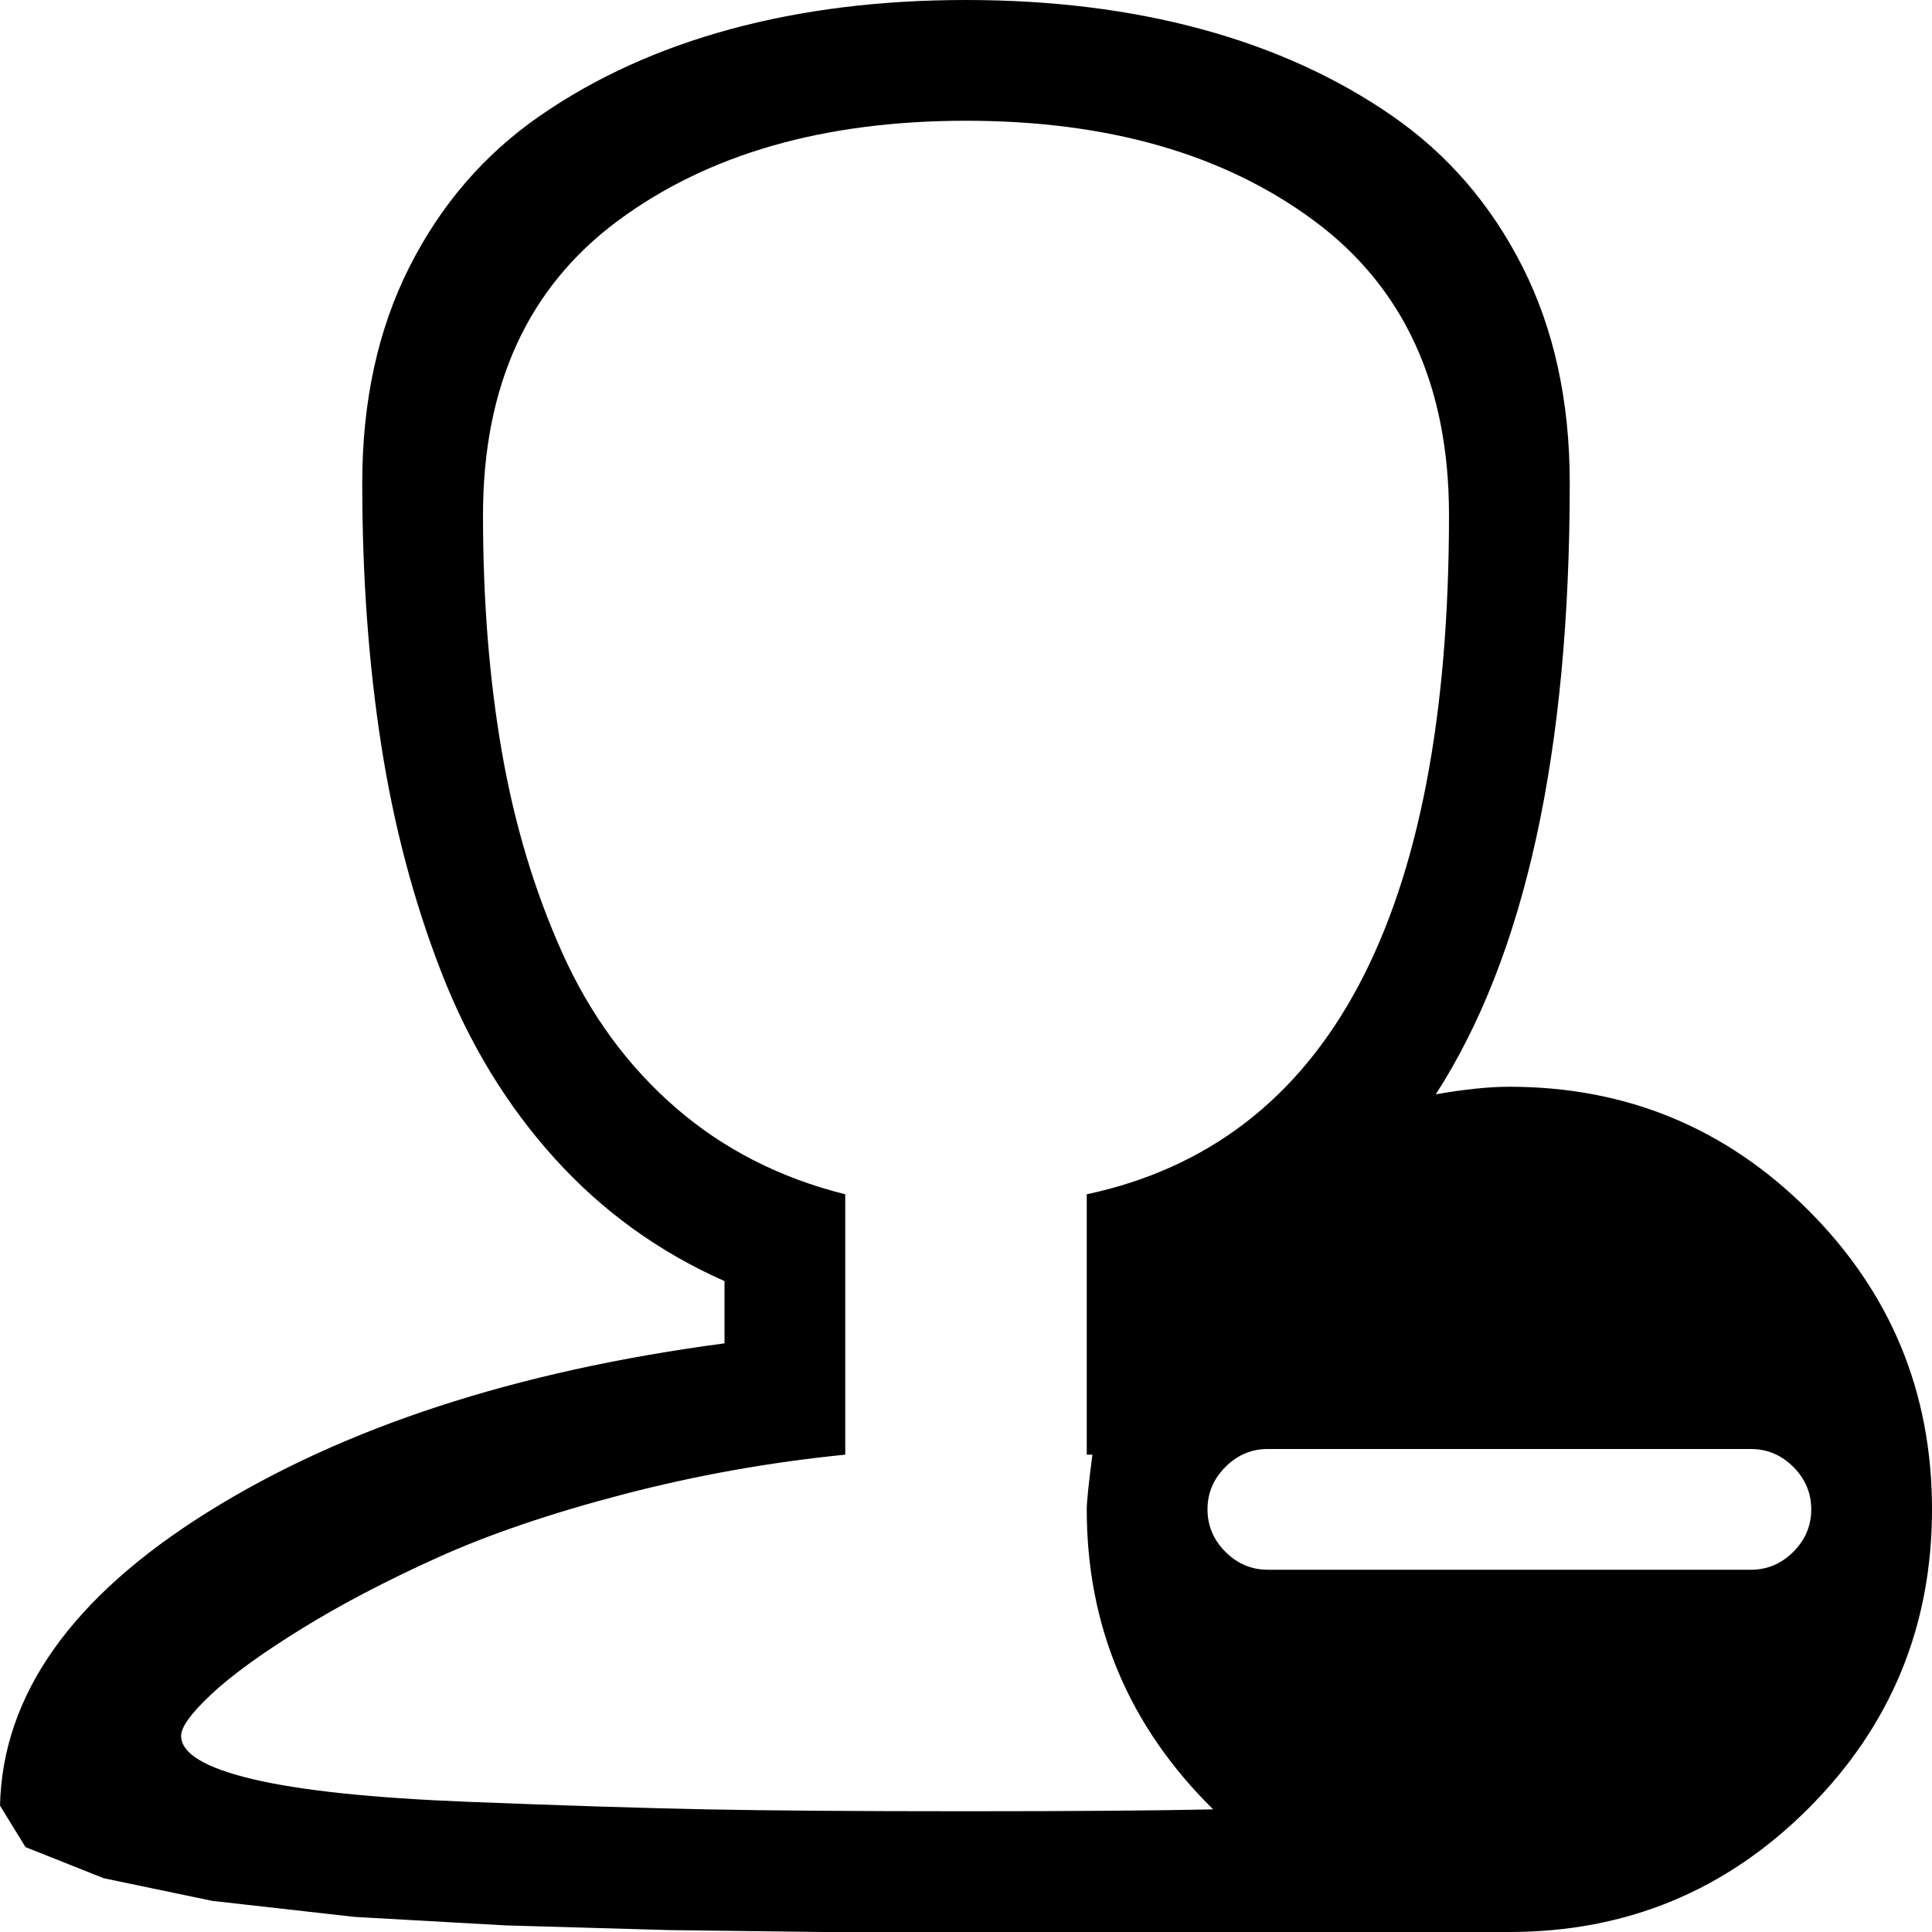 <svg xmlns="http://www.w3.org/2000/svg" width="3em" height="3em" viewBox="0 0 1024 1024"><path fill="currentColor" d="M1024 800q0 93-65.5 158.5T800 1024H436l-81-1l-87-2.5l-80-4.5l-75.5-8.5l-57.5-12L13.5 979L0 957q2-88 110-155.5T384 712v-33q-52-23-90-65t-60-98.5t-32-121T192 256q0-65 25-114.5t69-80t101-46T512 0t125 15.5t101 46t69 80T832 256q0 214-71 324q23-4 39-4q93 0 158.5 65.5T1024 800M768 273q0-103-71.5-156T512 64t-184.5 53T256 273q0 68 10 125.5T298 505t60 82t90 46v138q-60 6-117.5 21T232 825.5t-72.5 38T112 898t-16 22q0 14 38 23t114 12t126.5 4t137.5 1q85 0 131-1q-67-66-67-159q0-6 3-29h-3V633q192-41 192-360m-96 495q-13 0-22.5 9.5T640 800t9.5 22.5T672 832h256q13 0 22.5-9.5T960 800t-9.5-22.5T928 768z"/></svg>